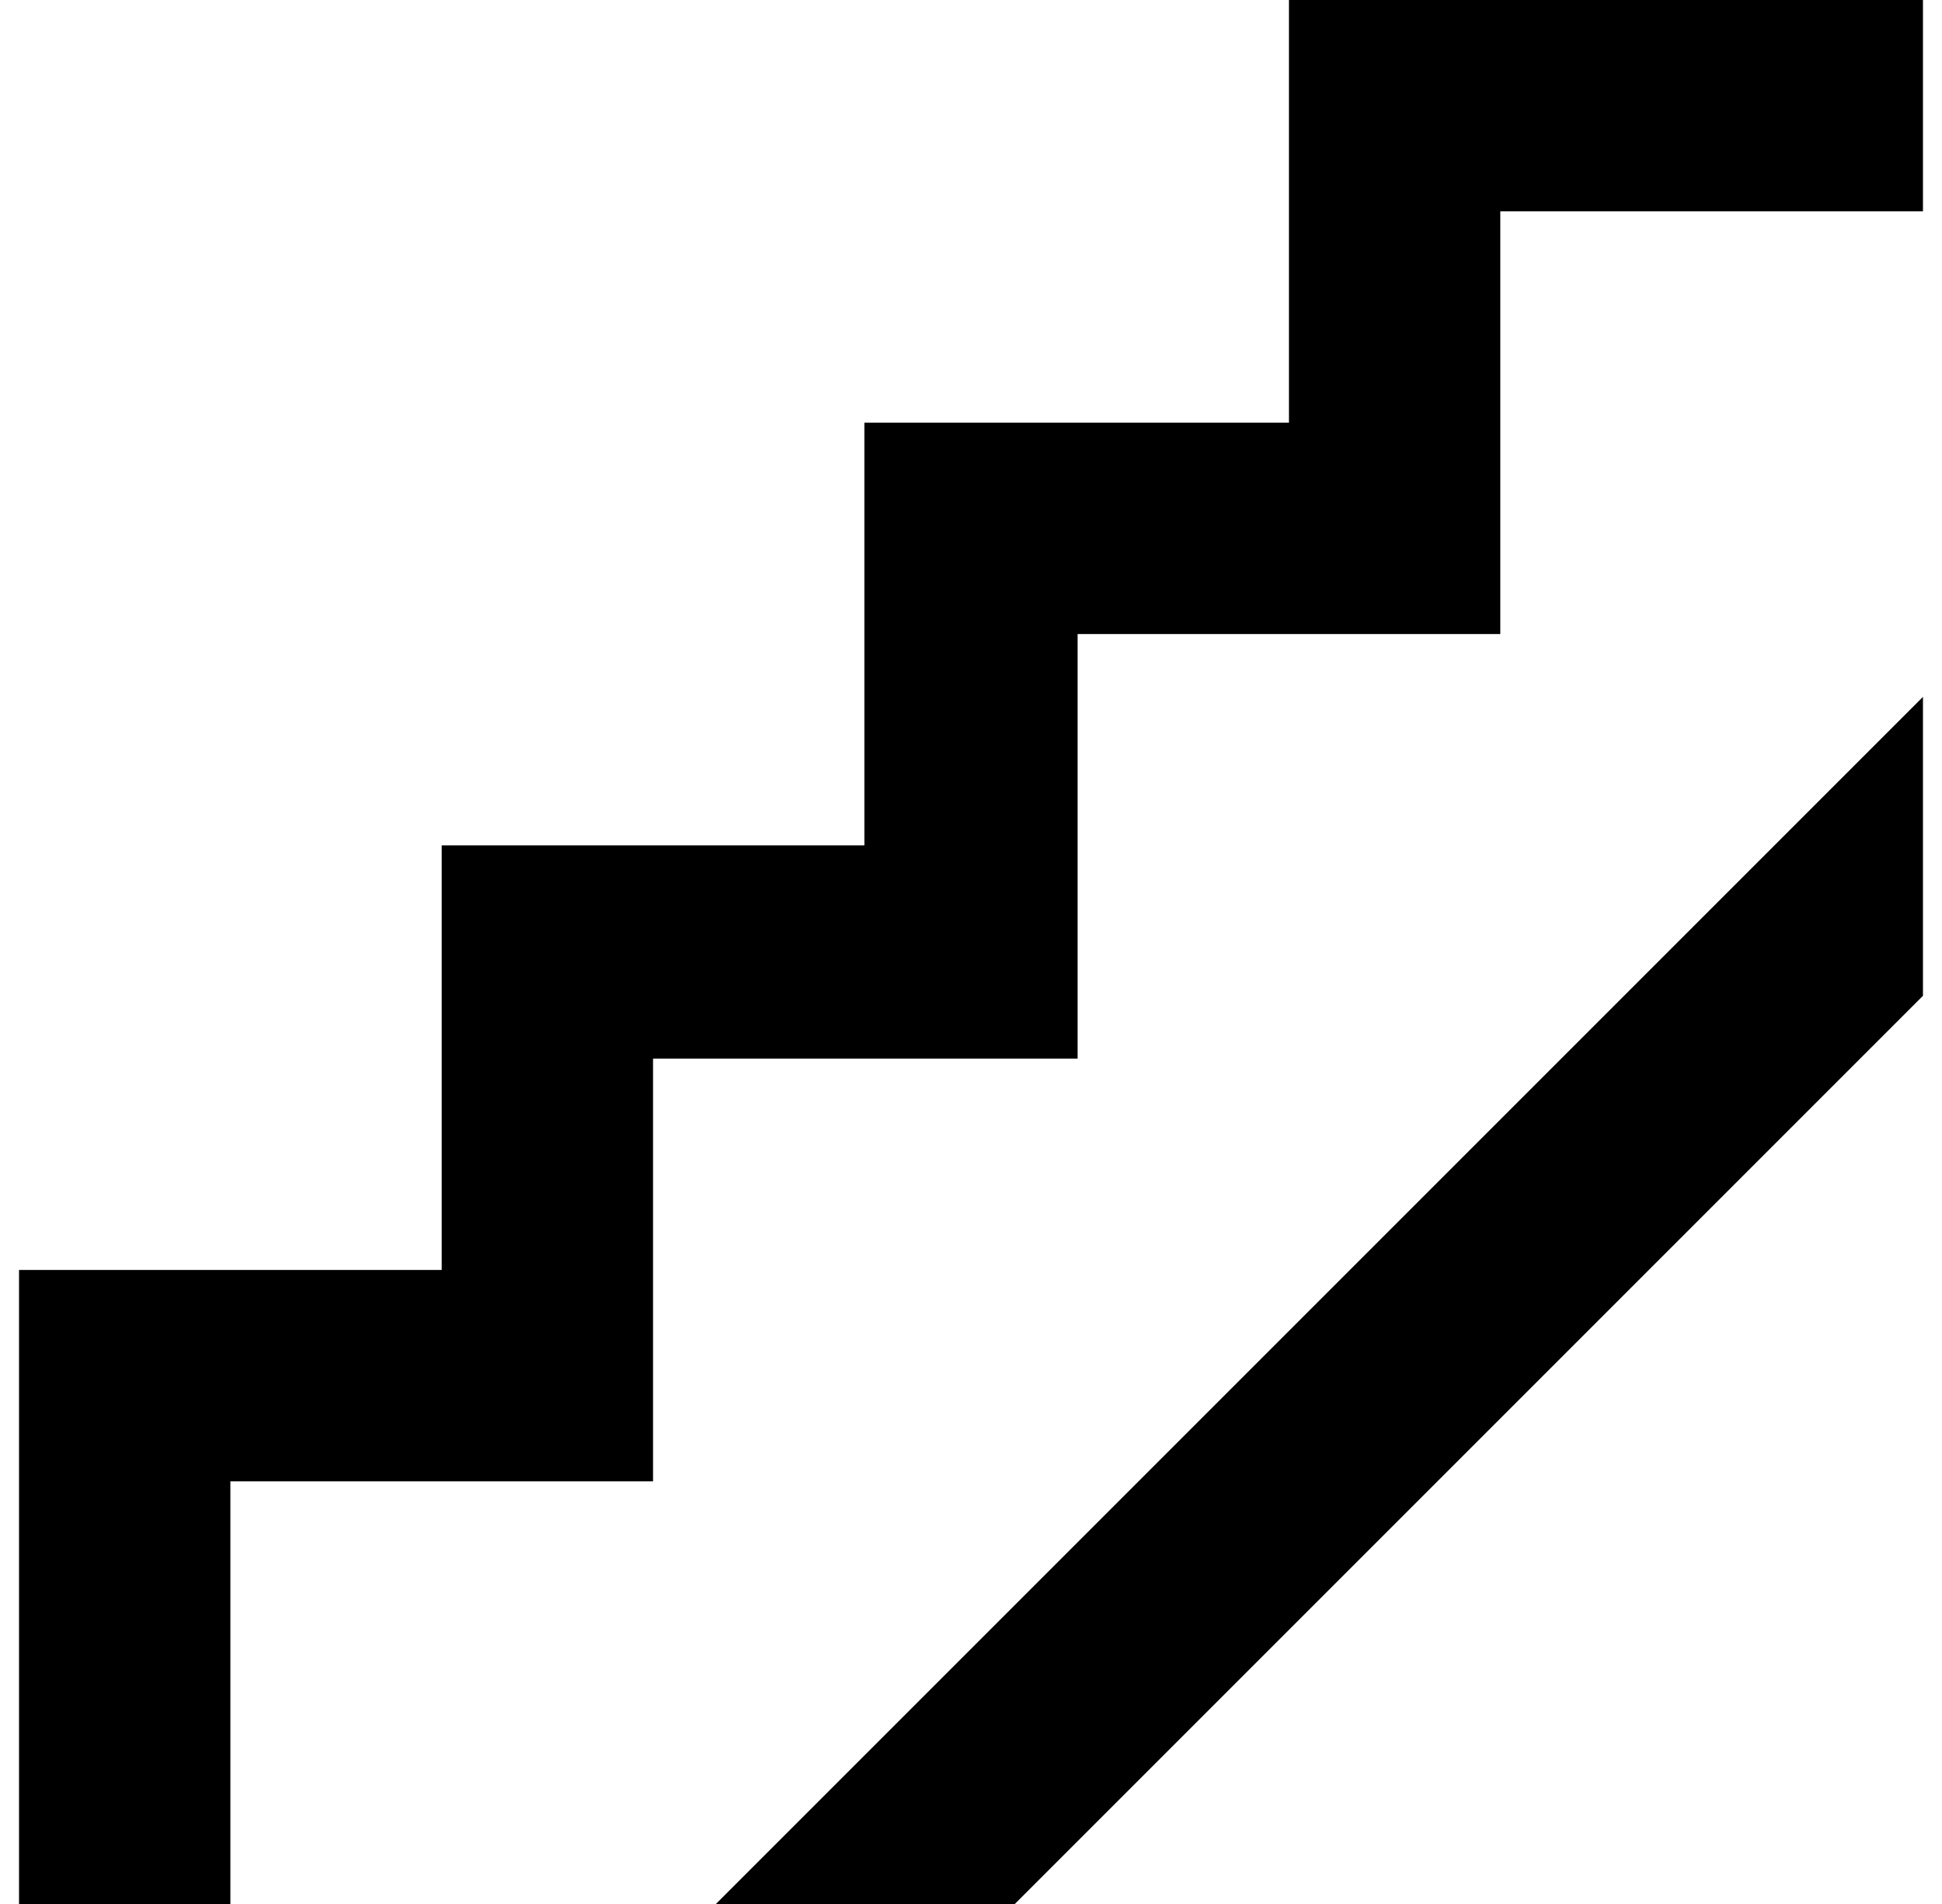<?xml version="1.0" standalone="no"?>
<!DOCTYPE svg PUBLIC "-//W3C//DTD SVG 1.1//EN" "http://www.w3.org/Graphics/SVG/1.1/DTD/svg11.dtd" >
<svg xmlns="http://www.w3.org/2000/svg" xmlns:xlink="http://www.w3.org/1999/xlink" version="1.1" viewBox="-10 0 1020 1000">
   <path fill="currentColor"
d="M1000 0v111h-222v222h-222v223h-223v222h-222v222h-111v-333h222v-223h222v-222h223v-222h333zM523 1000l477 -477v-157l-634 634h157z" />
</svg>

